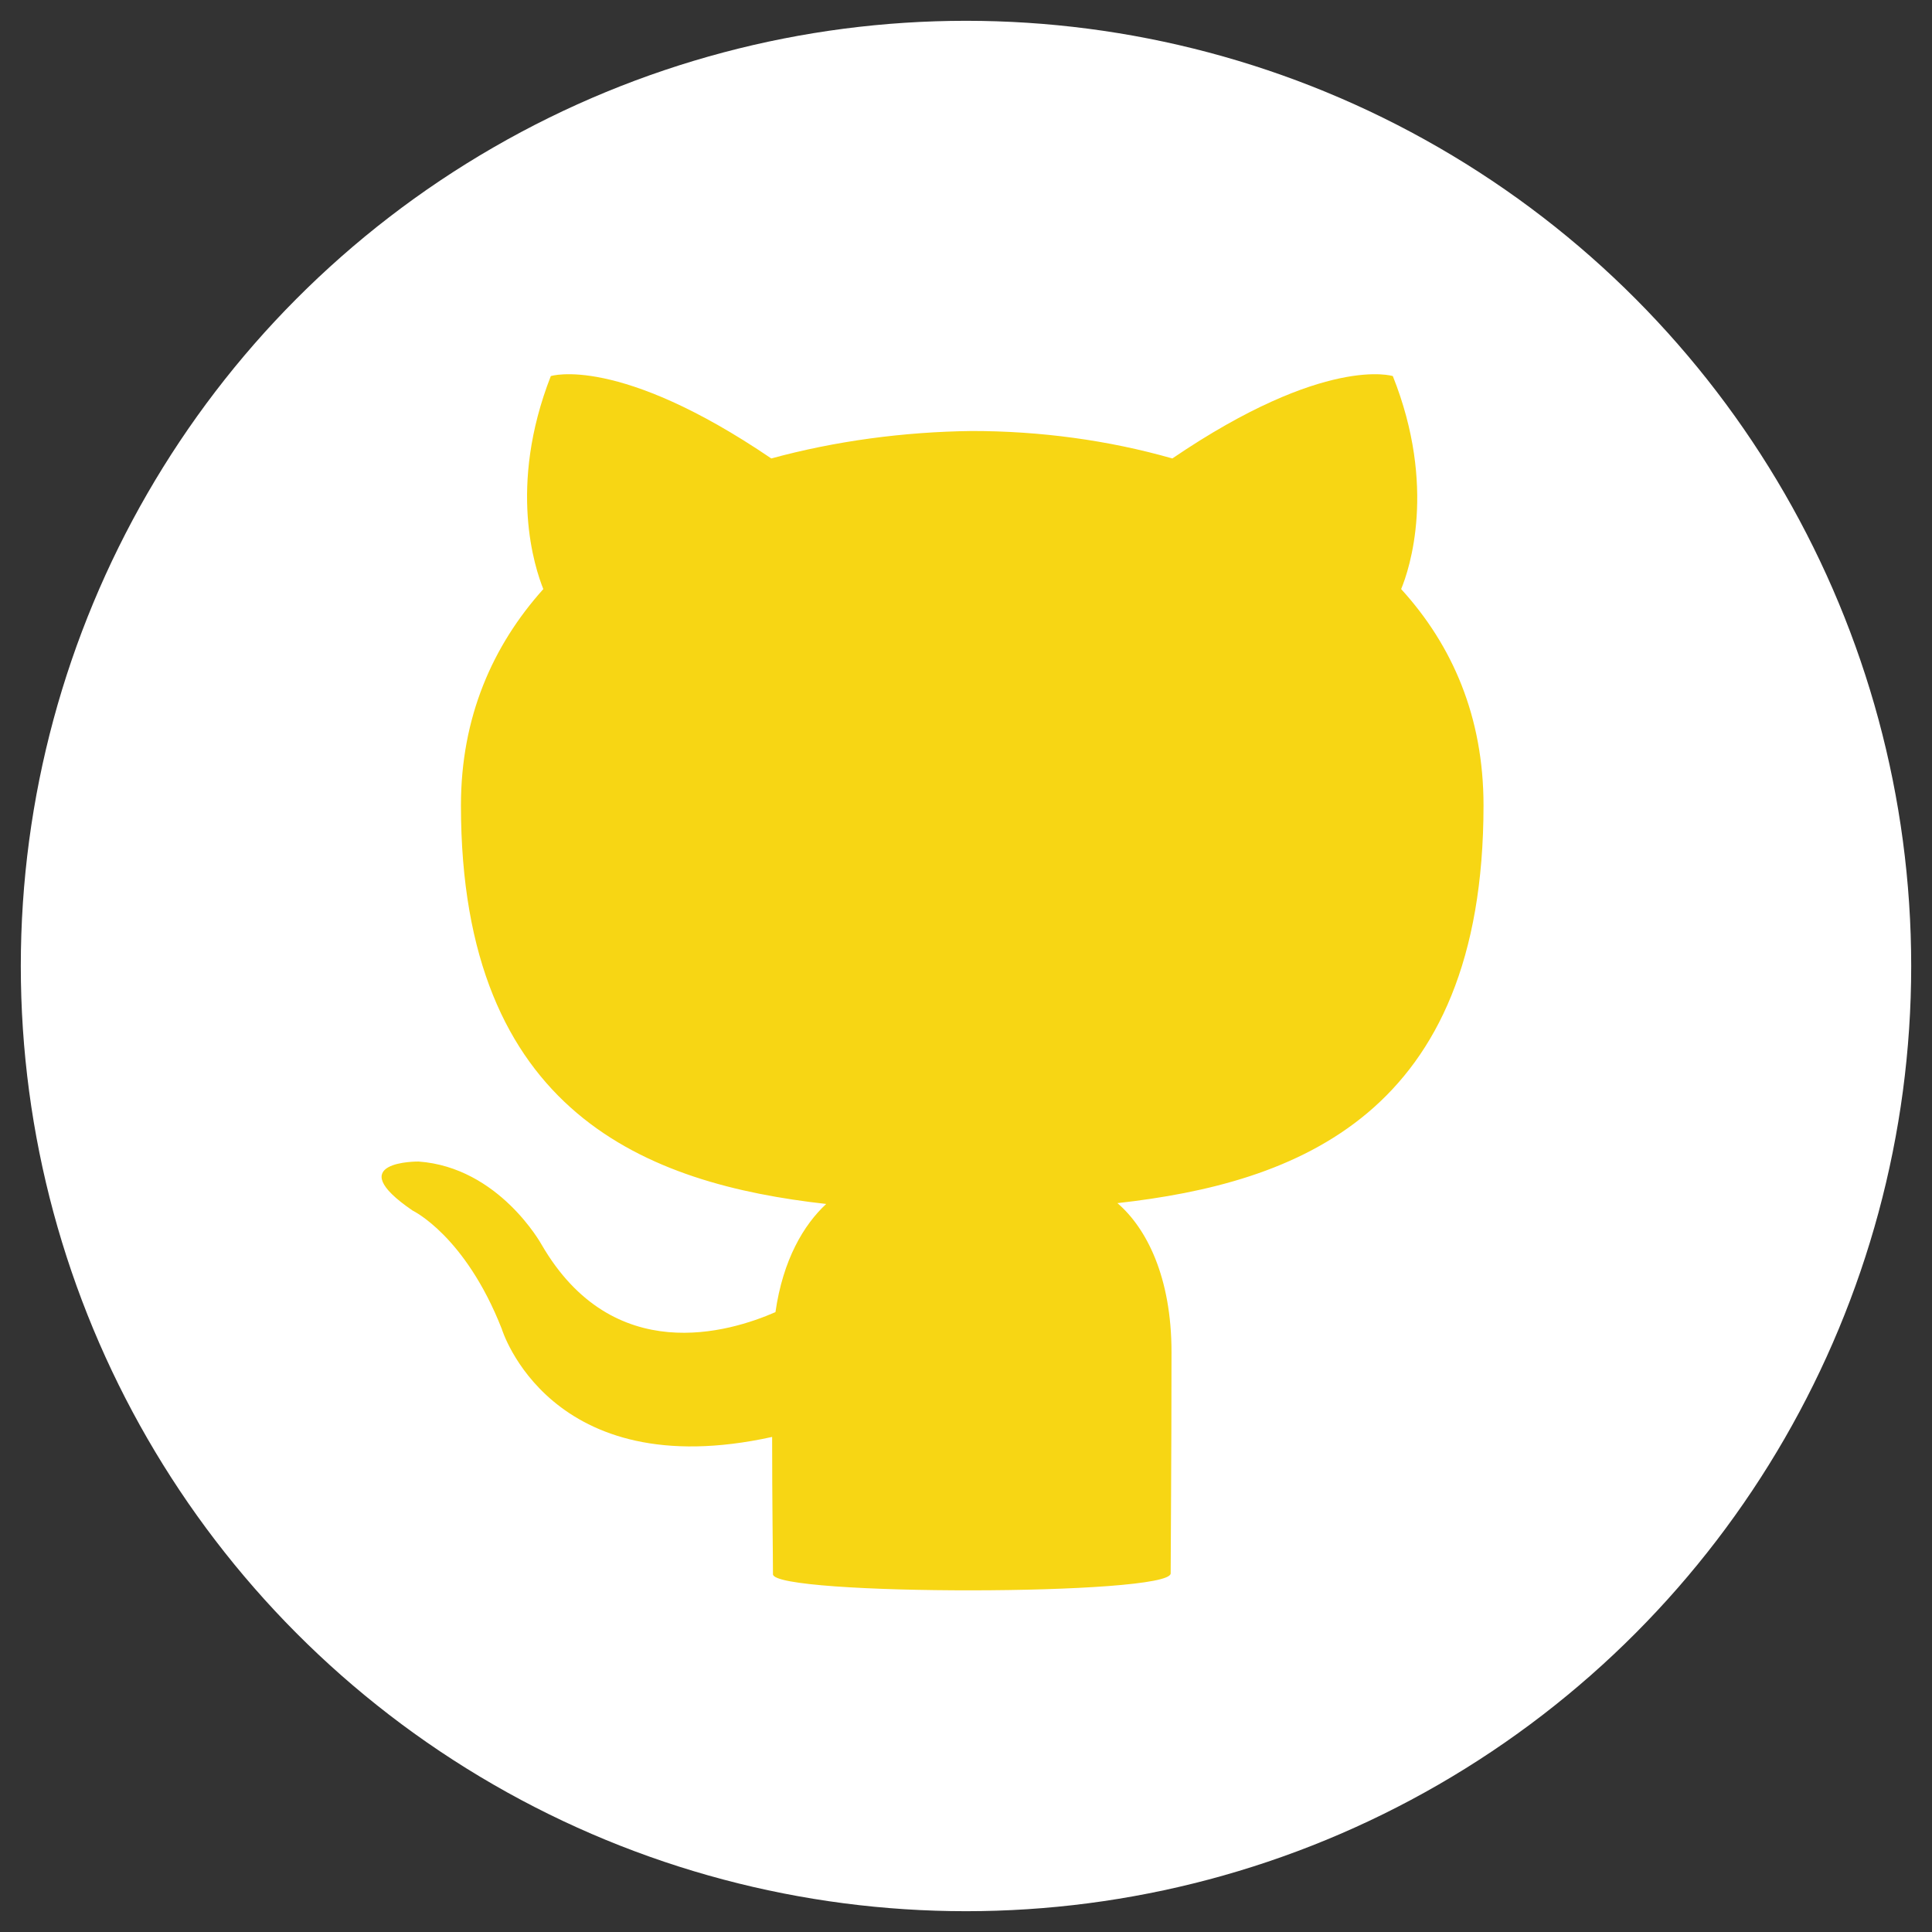 <?xml version="1.0" encoding="utf-8"?>
<!-- Generator: Adobe Illustrator 19.0.0, SVG Export Plug-In . SVG Version: 6.00 Build 0)  -->
<svg version="1.1" id="Layer_1" xmlns="http://www.w3.org/2000/svg" xmlns:xlink="http://www.w3.org/1999/xlink" x="0px" y="0px"
	 viewBox="204.2 449 232.2 232.2" style="enable-background:new 204.2 449 232.2 232.2;" xml:space="preserve" width="1" height="1">
<rect x="204.2" y="449" width="232.2" height="232.2" fill="#333333" stroke="none"/>
<style type="text/css">
	.st0{fill:#FFFFFF;}
	.st1{fill:#F7D614;}
</style>
<g id="Icon">
	<circle id="XMLID_1_" class="st0" cx="320.3" cy="565.1" r="113.6"/>
	<path id="XMLID_4_" class="st1" d="M297.1,638.2c0-2.3-0.1-8.4-0.1-16.5c-26.8,5.9-32.5-13-32.5-13c-4.4-11.2-10.7-14.2-10.7-14.2
		c-8.8-6,0.7-5.9,0.7-5.9c9.7,0.7,14.8,10,14.8,10c8.6,14.8,22.6,10.5,28.1,8.1c0.9-6.3,3.4-10.5,6.1-13
		c-21.4-2.4-43.9-10.8-43.9-47.9c0-10.6,3.8-19.2,9.9-26c-1-2.5-4.3-12.3,0.9-25.6c0,0,8.1-2.6,26.5,9.9c7.7-2.1,15.9-3.2,24.1-3.3
		c8.2,0,16.4,1.1,24.1,3.3c18.4-12.5,26.5-9.9,26.5-9.9c5.3,13.3,2,23.2,1,25.6c6.2,6.8,9.9,15.4,9.9,26c0,37.2-22.5,45.4-44,47.8
		c3.5,3,6.5,8.9,6.5,17.9c0,12.9-0.1,23.4-0.1,26.6C344.9,640.8,297.1,640.8,297.1,638.2z"/>
</g>
</svg>
